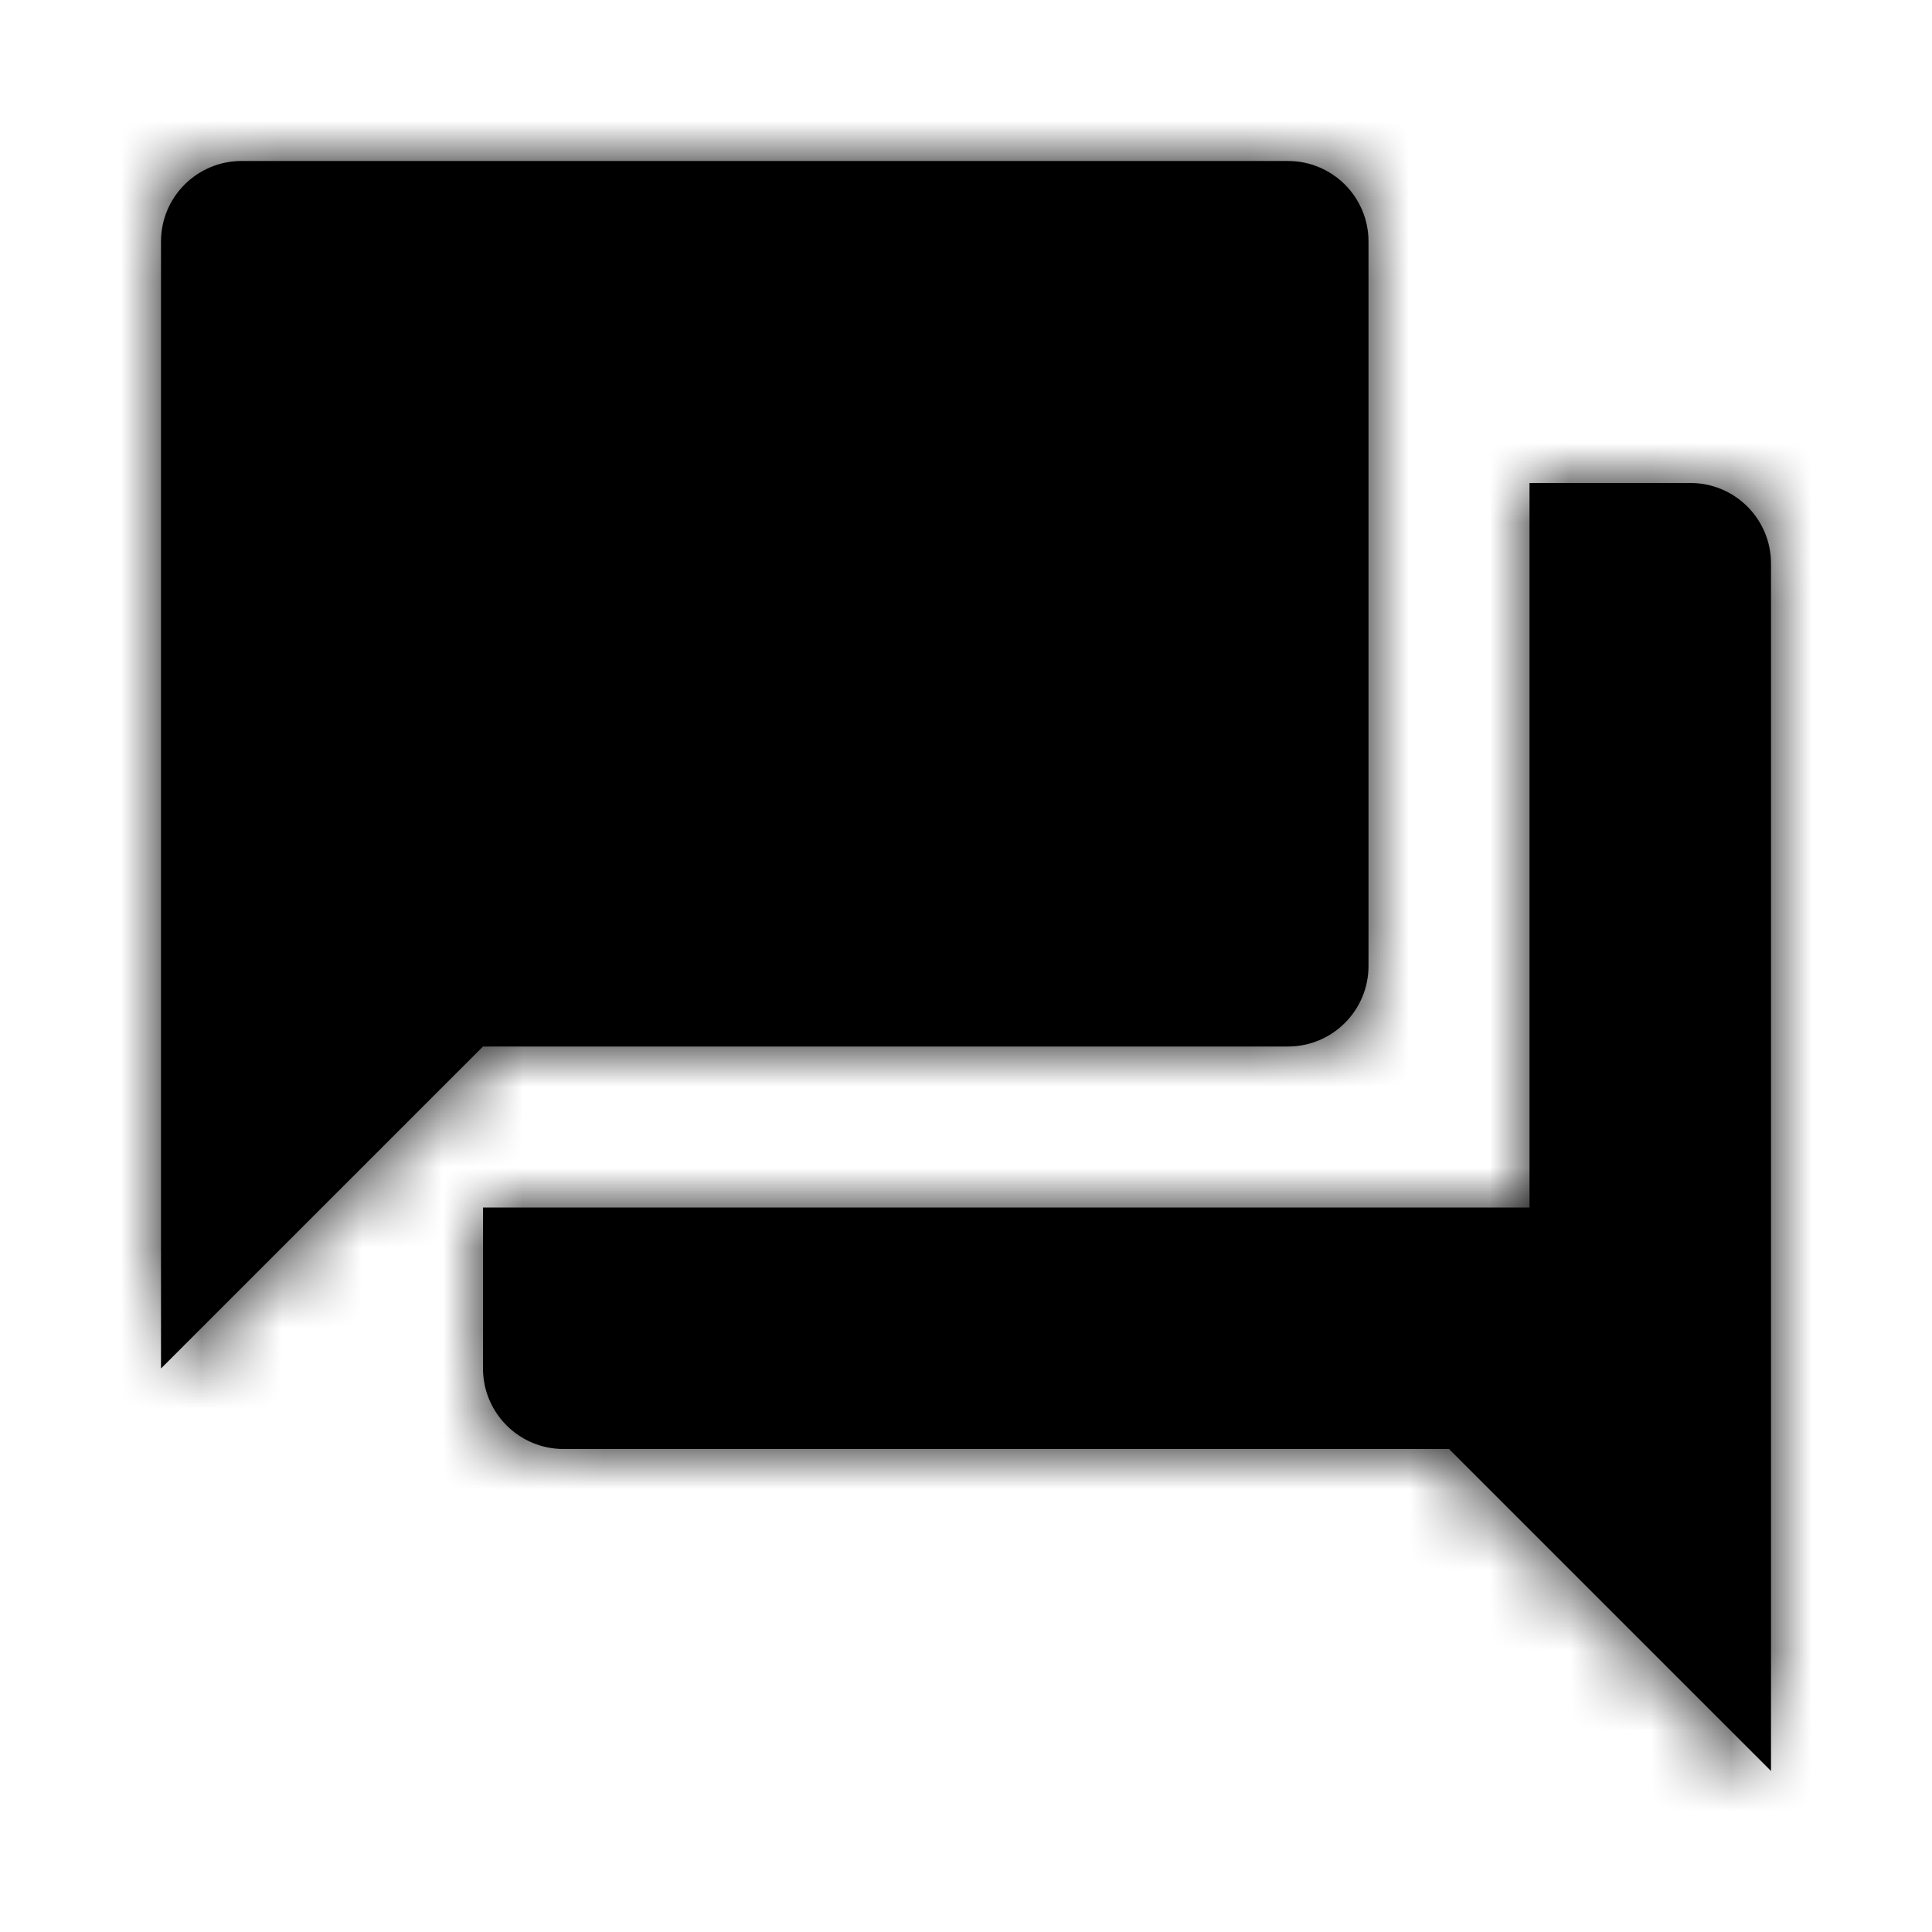 <?xml version="1.0" encoding="UTF-8"?>
<svg width="24px" height="24px" viewBox="0 0 24 24" version="1.1" xmlns="http://www.w3.org/2000/svg" xmlns:xlink="http://www.w3.org/1999/xlink">
    <!-- Generator: Sketch 53.2 (72643) - https://sketchapp.com -->
    <title>IconsMiscActionChat</title>
    <desc>Created with Sketch.</desc>
    <defs>
        <path d="M15,10 L15,1 C15,0.448 14.552,0 14,0 L1,0 C0.448,0 0,0.448 0,1 L0,15 L4,11 L14,11 C14.552,11 15,10.552 15,10 L15,10 Z M19,4 L17,4 L17,13 L4,13 L4,15 C4,15.552 4.448,16 5,16 L16,16 L20,20 L20,5 C20,4.448 19.552,4 19,4 Z" id="path-1"></path>
    </defs>
    <g id="ZDS-icons" stroke="none" stroke-width="1" fill="none" fill-rule="evenodd">
        <g id="IconsMiscActionChat">
            <g id="ic_chat">
                <g id="Icon-24px">
                    <polygon id="Shape" points="0 0 24 0 24 24 0 24"></polygon>
                    <g id="grayscale-/-black" transform="translate(2, 2)">
                        <mask id="mask-2" fill="white">
                            <use xlink:href="#path-1"></use>
                        </mask>
                        <use id="Mask" fill="#000000" fill-rule="nonzero" xlink:href="#path-1"></use>
                        <g mask="url(#mask-2)" fill="#000000" id="color-/-grayscale-/-black">
                            <g transform="translate(-2, -2)">
                                <rect x="0" y="0" width="24" height="24"></rect>
                            </g>
                        </g>
                    </g>
                </g>
            </g>
        </g>
    </g>
</svg>